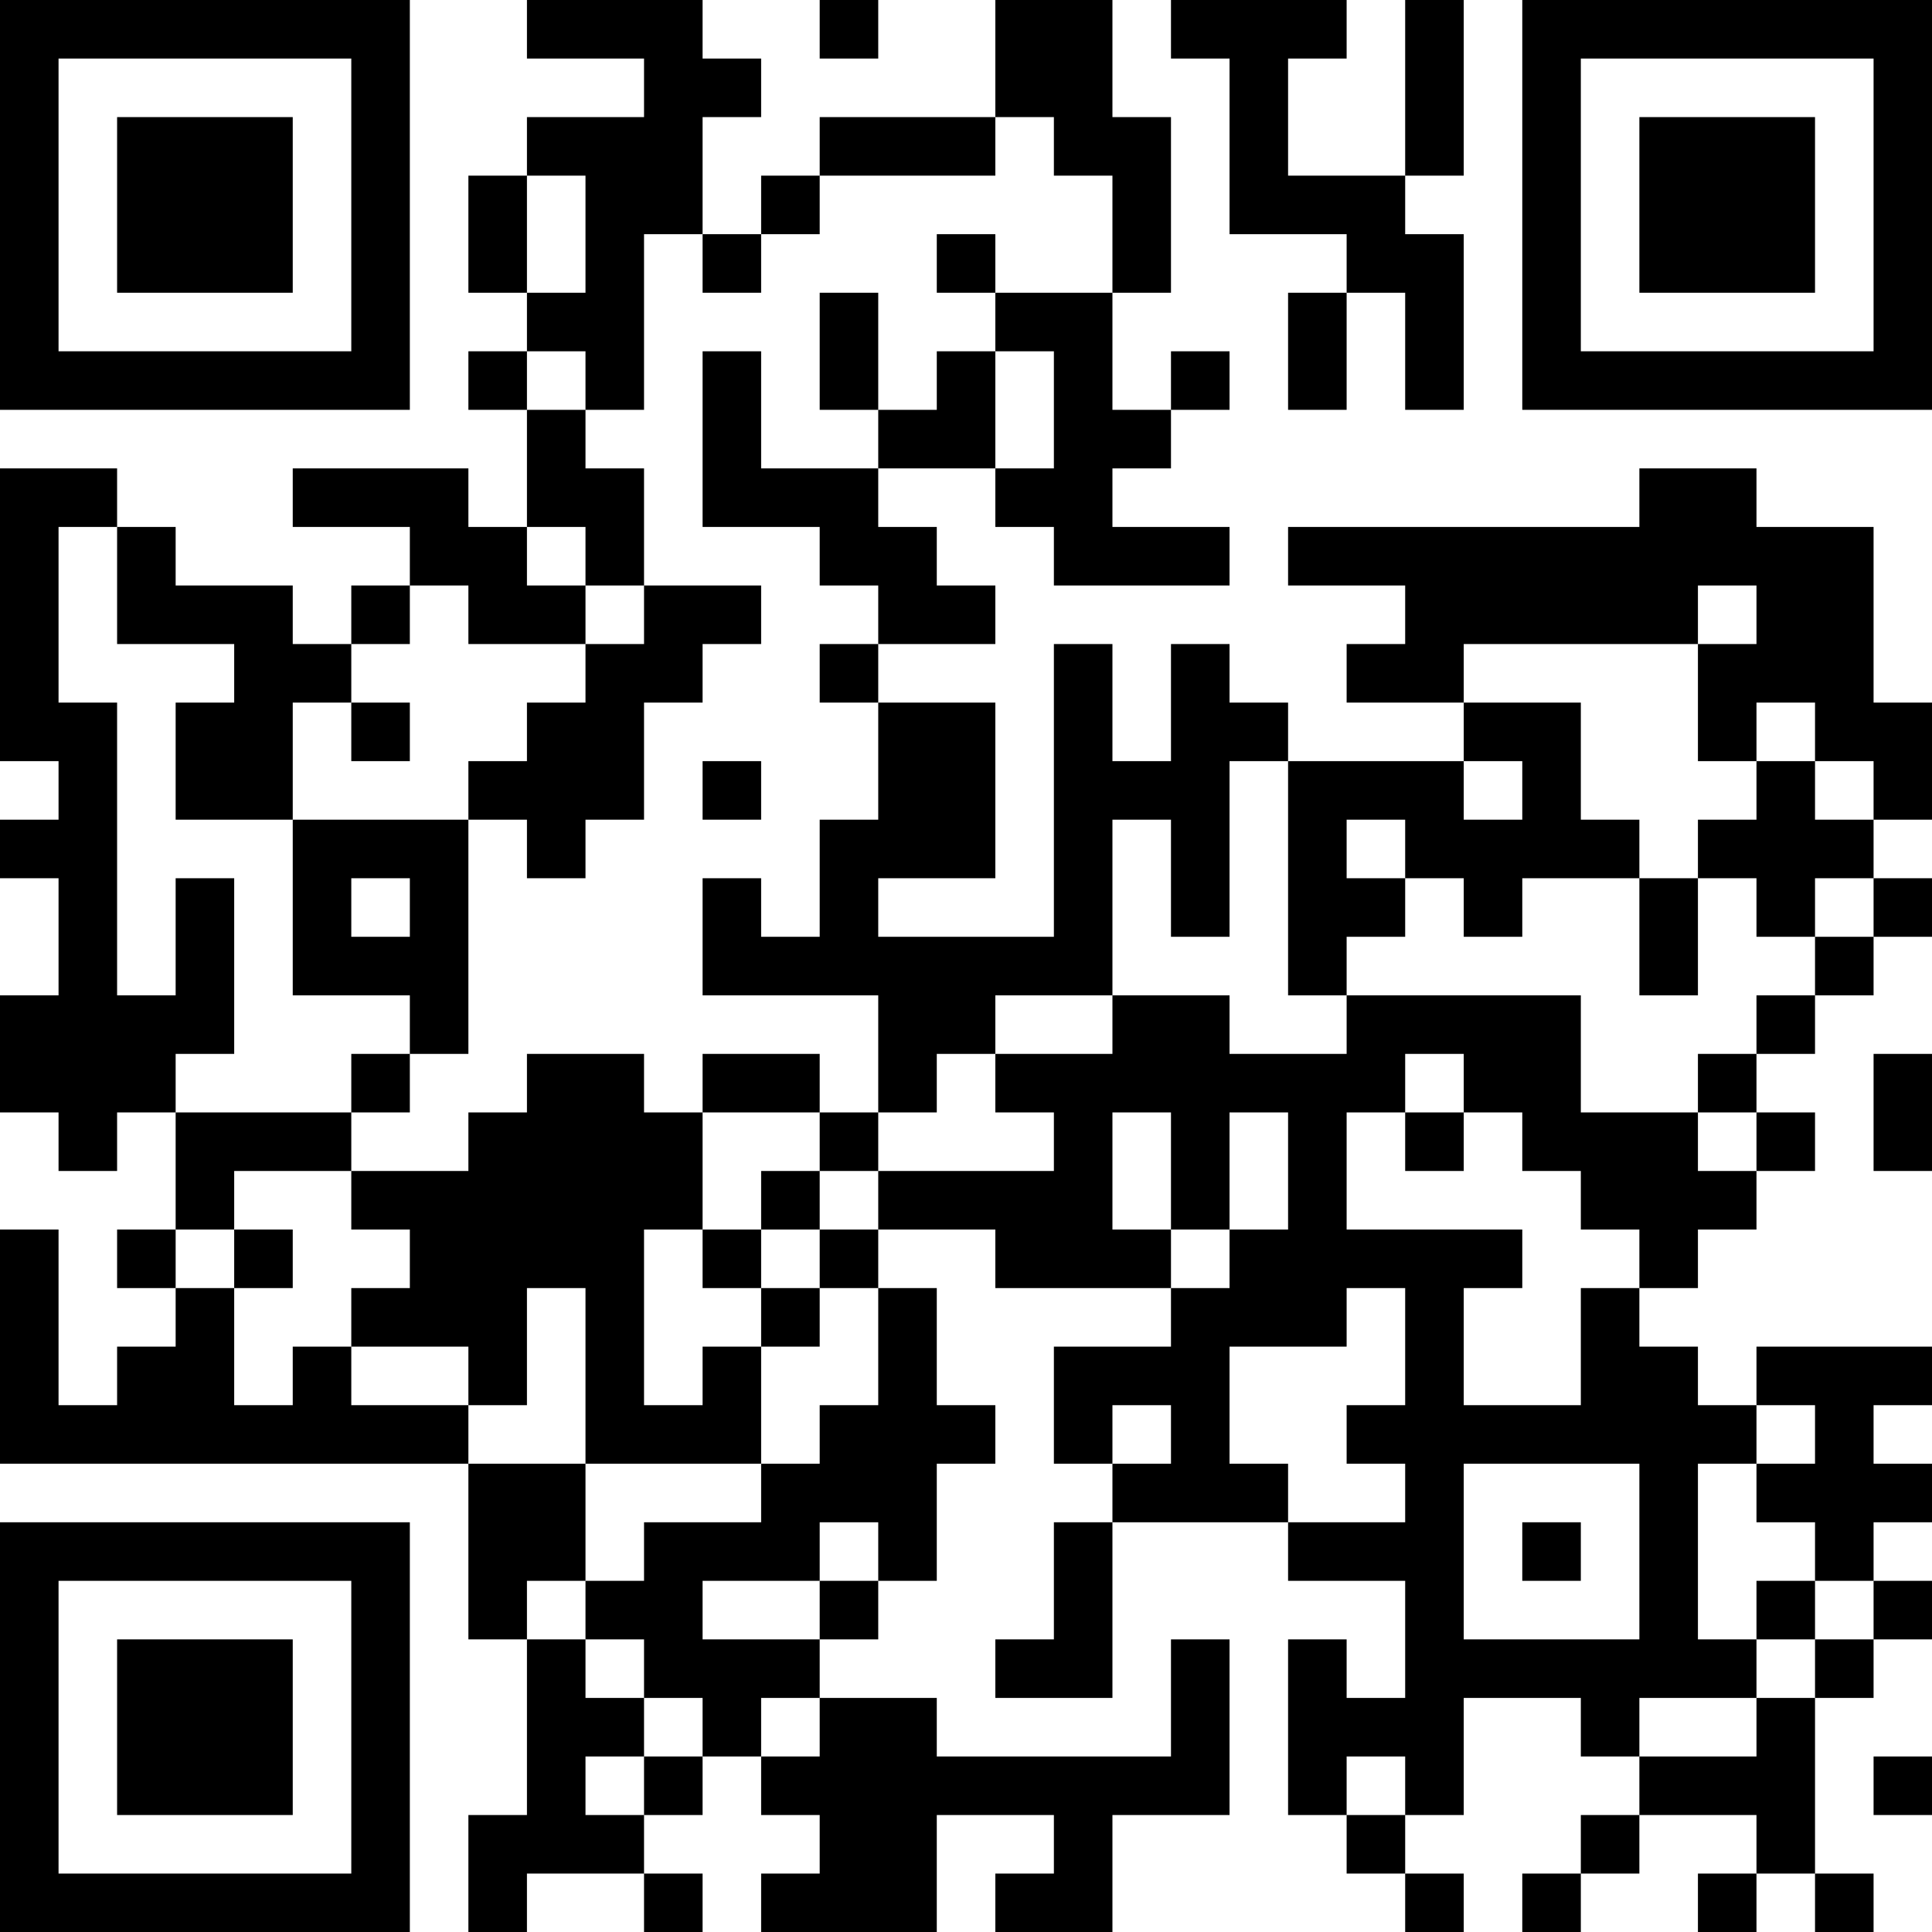 <?xml version="1.0" encoding="UTF-8"?>
<svg xmlns="http://www.w3.org/2000/svg" version="1.1" width="200" height="200" viewBox="0 0 200 200"><rect x="0" y="0" width="200" height="200" fill="#ffffff"/><g transform="scale(6.061)"><g transform="translate(0,0)"><path fill-rule="evenodd" d="M9 0L9 1L11 1L11 2L9 2L9 3L8 3L8 5L9 5L9 6L8 6L8 7L9 7L9 9L8 9L8 8L5 8L5 9L7 9L7 10L6 10L6 11L5 11L5 10L3 10L3 9L2 9L2 8L0 8L0 13L1 13L1 14L0 14L0 15L1 15L1 17L0 17L0 19L1 19L1 20L2 20L2 19L3 19L3 21L2 21L2 22L3 22L3 23L2 23L2 24L1 24L1 21L0 21L0 25L8 25L8 28L9 28L9 31L8 31L8 33L9 33L9 32L11 32L11 33L12 33L12 32L11 32L11 31L12 31L12 30L13 30L13 31L14 31L14 32L13 32L13 33L16 33L16 31L18 31L18 32L17 32L17 33L19 33L19 31L21 31L21 28L20 28L20 30L16 30L16 29L14 29L14 28L15 28L15 27L16 27L16 25L17 25L17 24L16 24L16 22L15 22L15 21L17 21L17 22L20 22L20 23L18 23L18 25L19 25L19 26L18 26L18 28L17 28L17 29L19 29L19 26L22 26L22 27L24 27L24 29L23 29L23 28L22 28L22 31L23 31L23 32L24 32L24 33L25 33L25 32L24 32L24 31L25 31L25 29L27 29L27 30L28 30L28 31L27 31L27 32L26 32L26 33L27 33L27 32L28 32L28 31L30 31L30 32L29 32L29 33L30 33L30 32L31 32L31 33L32 33L32 32L31 32L31 29L32 29L32 28L33 28L33 27L32 27L32 26L33 26L33 25L32 25L32 24L33 24L33 23L30 23L30 24L29 24L29 23L28 23L28 22L29 22L29 21L30 21L30 20L31 20L31 19L30 19L30 18L31 18L31 17L32 17L32 16L33 16L33 15L32 15L32 14L33 14L33 12L32 12L32 9L30 9L30 8L28 8L28 9L22 9L22 10L24 10L24 11L23 11L23 12L25 12L25 13L22 13L22 12L21 12L21 11L20 11L20 13L19 13L19 11L18 11L18 16L15 16L15 15L17 15L17 12L15 12L15 11L17 11L17 10L16 10L16 9L15 9L15 8L17 8L17 9L18 9L18 10L21 10L21 9L19 9L19 8L20 8L20 7L21 7L21 6L20 6L20 7L19 7L19 5L20 5L20 2L19 2L19 0L17 0L17 2L14 2L14 3L13 3L13 4L12 4L12 2L13 2L13 1L12 1L12 0ZM14 0L14 1L15 1L15 0ZM20 0L20 1L21 1L21 4L23 4L23 5L22 5L22 7L23 7L23 5L24 5L24 7L25 7L25 4L24 4L24 3L25 3L25 0L24 0L24 3L22 3L22 1L23 1L23 0ZM17 2L17 3L14 3L14 4L13 4L13 5L12 5L12 4L11 4L11 7L10 7L10 6L9 6L9 7L10 7L10 8L11 8L11 10L10 10L10 9L9 9L9 10L10 10L10 11L8 11L8 10L7 10L7 11L6 11L6 12L5 12L5 14L3 14L3 12L4 12L4 11L2 11L2 9L1 9L1 12L2 12L2 17L3 17L3 15L4 15L4 18L3 18L3 19L6 19L6 20L4 20L4 21L3 21L3 22L4 22L4 24L5 24L5 23L6 23L6 24L8 24L8 25L10 25L10 27L9 27L9 28L10 28L10 29L11 29L11 30L10 30L10 31L11 31L11 30L12 30L12 29L11 29L11 28L10 28L10 27L11 27L11 26L13 26L13 25L14 25L14 24L15 24L15 22L14 22L14 21L15 21L15 20L18 20L18 19L17 19L17 18L19 18L19 17L21 17L21 18L23 18L23 17L27 17L27 19L29 19L29 20L30 20L30 19L29 19L29 18L30 18L30 17L31 17L31 16L32 16L32 15L31 15L31 16L30 16L30 15L29 15L29 14L30 14L30 13L31 13L31 14L32 14L32 13L31 13L31 12L30 12L30 13L29 13L29 11L30 11L30 10L29 10L29 11L25 11L25 12L27 12L27 14L28 14L28 15L26 15L26 16L25 16L25 15L24 15L24 14L23 14L23 15L24 15L24 16L23 16L23 17L22 17L22 13L21 13L21 16L20 16L20 14L19 14L19 17L17 17L17 18L16 18L16 19L15 19L15 17L12 17L12 15L13 15L13 16L14 16L14 14L15 14L15 12L14 12L14 11L15 11L15 10L14 10L14 9L12 9L12 6L13 6L13 8L15 8L15 7L16 7L16 6L17 6L17 8L18 8L18 6L17 6L17 5L19 5L19 3L18 3L18 2ZM9 3L9 5L10 5L10 3ZM16 4L16 5L17 5L17 4ZM14 5L14 7L15 7L15 5ZM11 10L11 11L10 11L10 12L9 12L9 13L8 13L8 14L5 14L5 17L7 17L7 18L6 18L6 19L7 19L7 18L8 18L8 14L9 14L9 15L10 15L10 14L11 14L11 12L12 12L12 11L13 11L13 10ZM6 12L6 13L7 13L7 12ZM12 13L12 14L13 14L13 13ZM25 13L25 14L26 14L26 13ZM6 15L6 16L7 16L7 15ZM28 15L28 17L29 17L29 15ZM9 18L9 19L8 19L8 20L6 20L6 21L7 21L7 22L6 22L6 23L8 23L8 24L9 24L9 22L10 22L10 25L13 25L13 23L14 23L14 22L13 22L13 21L14 21L14 20L15 20L15 19L14 19L14 18L12 18L12 19L11 19L11 18ZM24 18L24 19L23 19L23 21L26 21L26 22L25 22L25 24L27 24L27 22L28 22L28 21L27 21L27 20L26 20L26 19L25 19L25 18ZM32 18L32 20L33 20L33 18ZM12 19L12 21L11 21L11 24L12 24L12 23L13 23L13 22L12 22L12 21L13 21L13 20L14 20L14 19ZM19 19L19 21L20 21L20 22L21 22L21 21L22 21L22 19L21 19L21 21L20 21L20 19ZM24 19L24 20L25 20L25 19ZM4 21L4 22L5 22L5 21ZM23 22L23 23L21 23L21 25L22 25L22 26L24 26L24 25L23 25L23 24L24 24L24 22ZM19 24L19 25L20 25L20 24ZM30 24L30 25L29 25L29 28L30 28L30 29L28 29L28 30L30 30L30 29L31 29L31 28L32 28L32 27L31 27L31 26L30 26L30 25L31 25L31 24ZM25 25L25 28L28 28L28 25ZM14 26L14 27L12 27L12 28L14 28L14 27L15 27L15 26ZM26 26L26 27L27 27L27 26ZM30 27L30 28L31 28L31 27ZM13 29L13 30L14 30L14 29ZM23 30L23 31L24 31L24 30ZM32 30L32 31L33 31L33 30ZM0 0L0 7L7 7L7 0ZM1 1L1 6L6 6L6 1ZM2 2L2 5L5 5L5 2ZM26 0L26 7L33 7L33 0ZM27 1L27 6L32 6L32 1ZM28 2L28 5L31 5L31 2ZM0 26L0 33L7 33L7 26ZM1 27L1 32L6 32L6 27ZM2 28L2 31L5 31L5 28Z" fill="#000000"/></g></g></svg>
